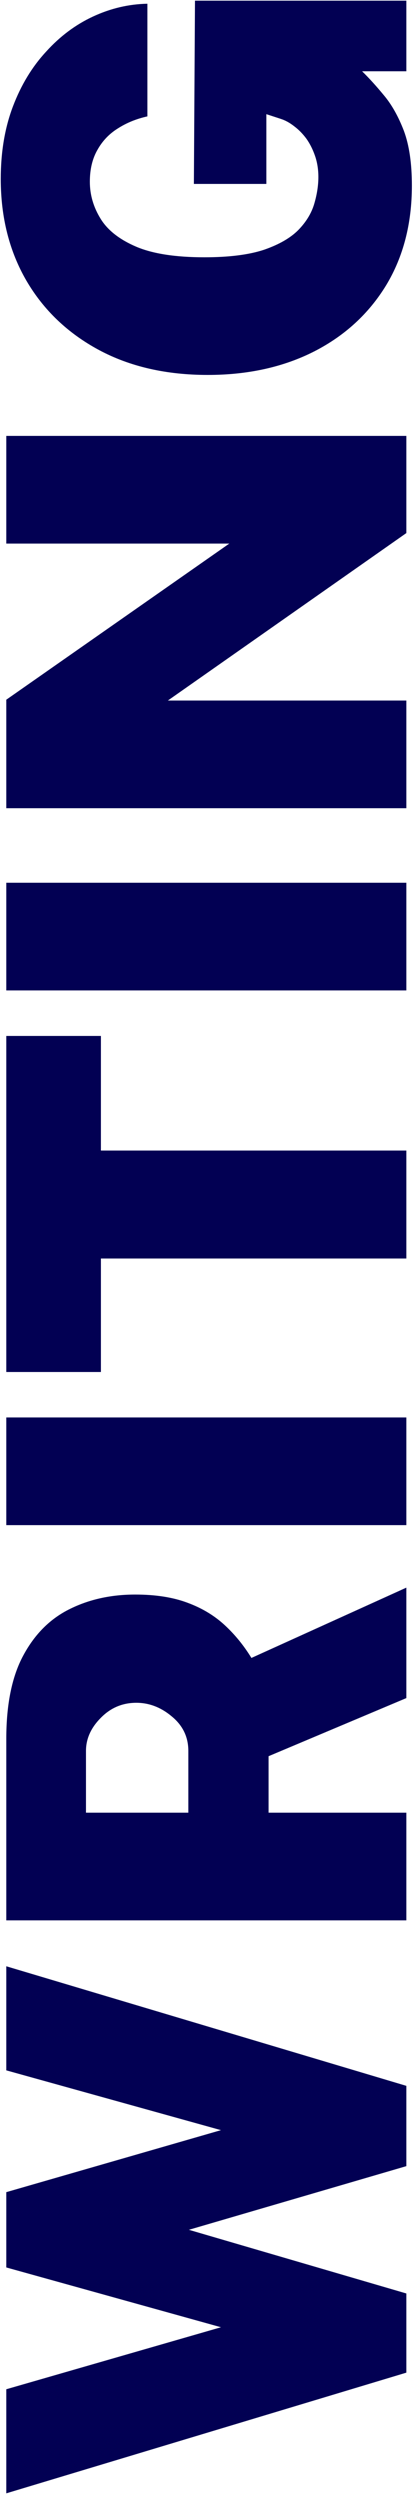 <svg width="48" height="289" viewBox="0 0 48 289" fill="none" xmlns="http://www.w3.org/2000/svg">
<path d="M0.728 227.3L47 241.124V250.404L21.848 257.764L47 265.124V274.276L0.728 288.228L0.728 276.196L25.56 269.028L0.728 262.116L0.728 253.412L25.56 246.244L0.728 239.332L0.728 227.3Z" fill="#020053"/>
<path d="M47 183.529V196.297L31.064 203.017V209.545H47V221.993H0.728L0.728 201.001C0.728 196.99 1.389 193.769 2.712 191.337C4.035 188.883 5.827 187.102 8.088 185.993C10.328 184.883 12.845 184.329 15.64 184.329C18.008 184.329 20.035 184.649 21.72 185.289C23.384 185.907 24.813 186.771 26.008 187.881C27.181 188.969 28.205 190.227 29.08 191.657L47 183.529ZM21.784 202.409C21.784 200.809 21.155 199.486 19.896 198.441C18.637 197.374 17.261 196.841 15.768 196.841C14.168 196.841 12.803 197.417 11.672 198.569C10.52 199.721 9.944 201.001 9.944 202.409V209.545H21.784V202.409Z" fill="#020053"/>
<path d="M0.728 176.305L0.728 163.857H47V176.305H0.728Z" fill="#020053"/>
<path d="M11.672 158.603H0.728L0.728 119.755H11.672L11.672 133.003H47V145.483H11.672L11.672 158.603Z" fill="#020053"/>
<path d="M0.728 114.493L0.728 102.045H47L47 114.493H0.728Z" fill="#020053"/>
<path d="M0.728 62.838L0.728 50.39H47V61.622L19.416 80.982H47V93.43H0.728L0.728 80.886L26.52 62.838H0.728Z" fill="#020053"/>
<path d="M47.64 21.454C47.64 25.849 46.648 29.689 44.664 32.974C42.659 36.26 39.885 38.809 36.344 40.623C32.781 42.436 28.675 43.343 24.024 43.343C19.224 43.343 15.032 42.383 11.448 40.462C7.843 38.521 5.048 35.855 3.064 32.462C1.08 29.049 0.088 25.124 0.088 20.686C0.088 17.572 0.557 14.777 1.496 12.303C2.435 9.828 3.715 7.716 5.336 5.967C6.936 4.196 8.749 2.841 10.776 1.903C12.803 0.964 14.893 0.473 17.048 0.431V13.454C15.789 13.732 14.659 14.191 13.656 14.831C12.653 15.449 11.864 16.27 11.288 17.294C10.691 18.319 10.392 19.556 10.392 21.006C10.392 22.521 10.808 23.951 11.64 25.294C12.451 26.617 13.827 27.695 15.768 28.526C17.688 29.337 20.312 29.742 23.64 29.742C26.477 29.742 28.771 29.454 30.52 28.878C32.248 28.281 33.571 27.524 34.488 26.607C35.405 25.668 36.024 24.654 36.344 23.567C36.664 22.479 36.824 21.444 36.824 20.462C36.824 19.588 36.696 18.777 36.44 18.03C36.184 17.284 35.853 16.622 35.448 16.047C35.021 15.47 34.552 14.991 34.04 14.607C33.528 14.201 33.005 13.913 32.472 13.742L30.808 13.198V21.262H22.424L22.552 0.079H47V8.239H41.88C42.669 9.007 43.512 9.935 44.408 11.023C45.304 12.089 46.072 13.454 46.712 15.118C47.331 16.782 47.64 18.895 47.64 21.454Z" fill="#020053"/>
</svg>
